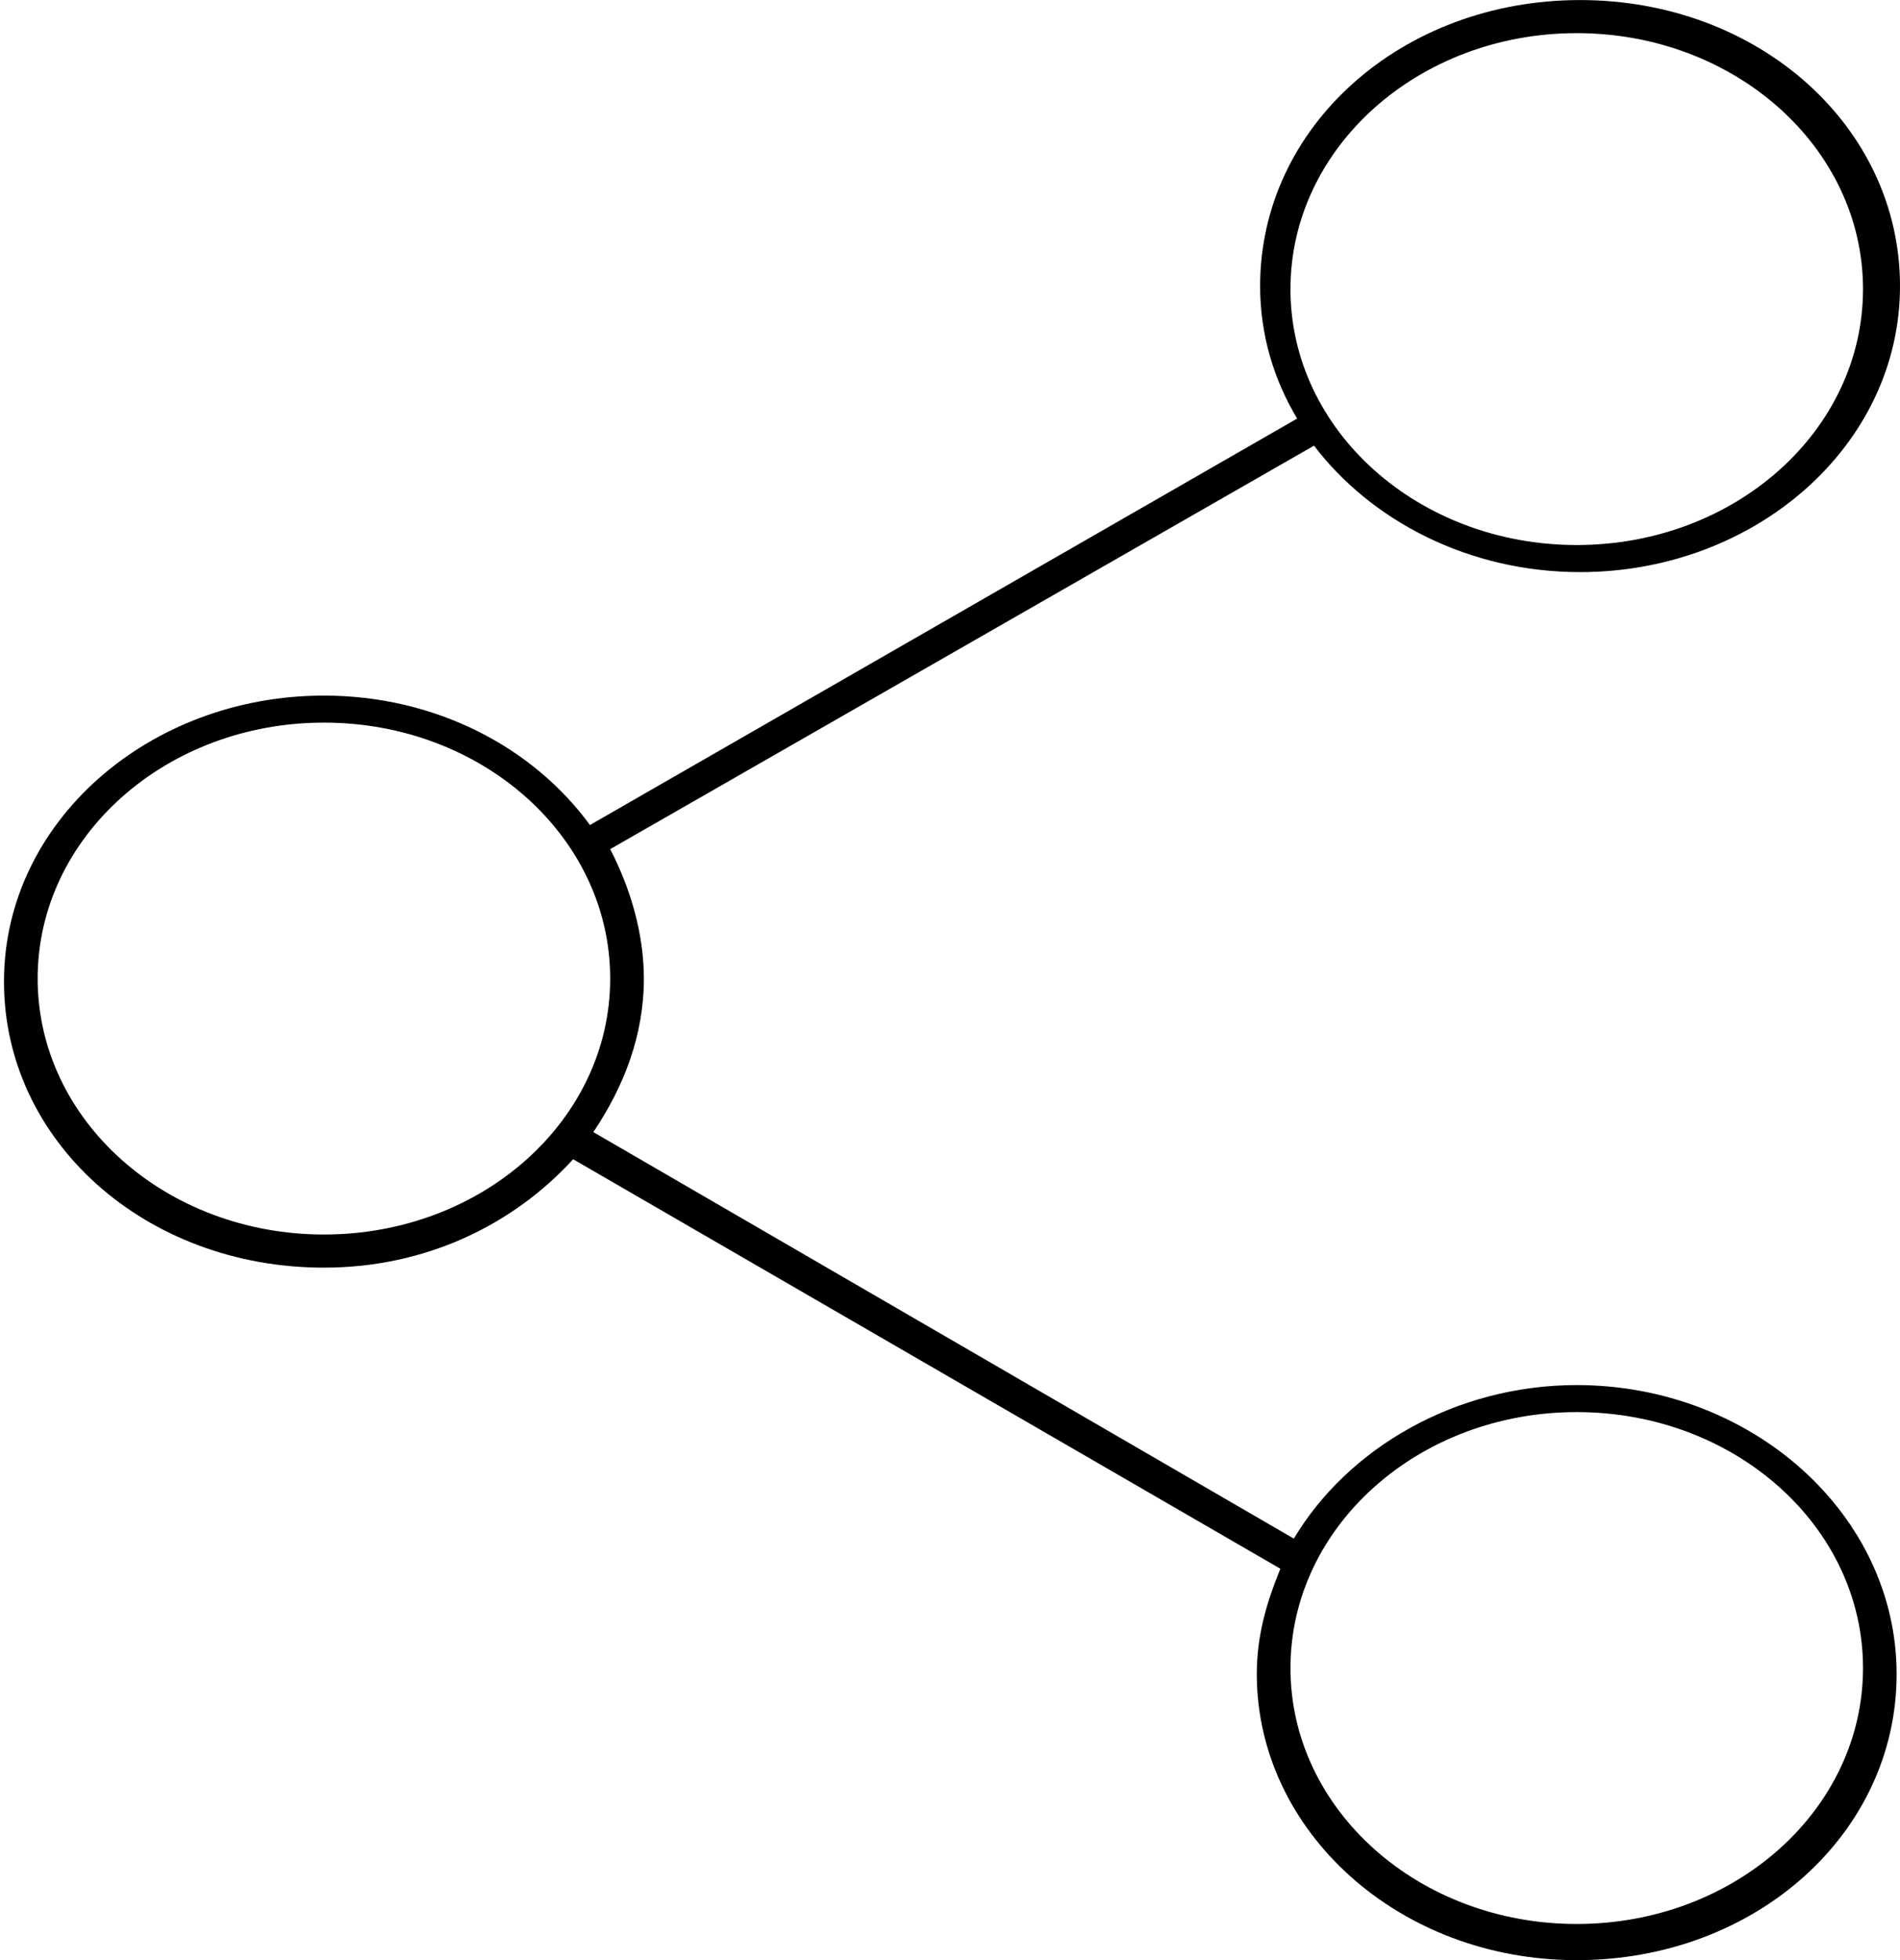 <svg width="32" height="33" viewBox="0 0 32 33" fill="none" xmlns="http://www.w3.org/2000/svg">
<path d="M26.555 23.319C24.514 23.319 22.699 24.383 21.791 25.904L9.993 19.06C10.504 18.3 10.844 17.438 10.844 16.475C10.844 15.715 10.617 14.954 10.277 14.296L22.131 7.503C23.095 8.77 24.74 9.632 26.612 9.632C29.561 9.632 32 7.503 32 4.816C32 2.13 29.618 0.001 26.612 0.001C23.606 0.001 21.223 2.13 21.223 4.816C21.223 5.628 21.45 6.388 21.847 7.047L9.936 13.89C8.972 12.572 7.327 11.711 5.455 11.711C2.506 11.711 0.067 13.84 0.067 16.526C0.067 19.213 2.449 21.342 5.455 21.342C7.157 21.342 8.632 20.632 9.653 19.517L21.564 26.411C21.337 26.968 21.167 27.526 21.167 28.185C21.167 30.821 23.549 33.001 26.555 33.001C29.561 33.001 31.943 30.872 31.943 28.185C31.943 25.498 29.505 23.319 26.555 23.319L26.555 23.319ZM26.555 0.558C29.221 0.558 31.377 2.485 31.377 4.867C31.377 7.25 29.221 9.176 26.555 9.176C23.89 9.176 21.734 7.25 21.734 4.867C21.734 2.485 23.89 0.558 26.555 0.558ZM5.456 20.784C2.79 20.784 0.634 18.858 0.634 16.475C0.634 14.092 2.79 12.166 5.456 12.166C8.121 12.166 10.277 14.092 10.277 16.475C10.277 18.858 8.122 20.784 5.456 20.784V20.784ZM26.555 32.392C23.89 32.392 21.734 30.466 21.734 28.083C21.734 25.701 23.89 23.774 26.555 23.774C29.221 23.774 31.377 25.701 31.377 28.083C31.377 30.466 29.221 32.392 26.555 32.392Z" fill="black"/>
</svg>
